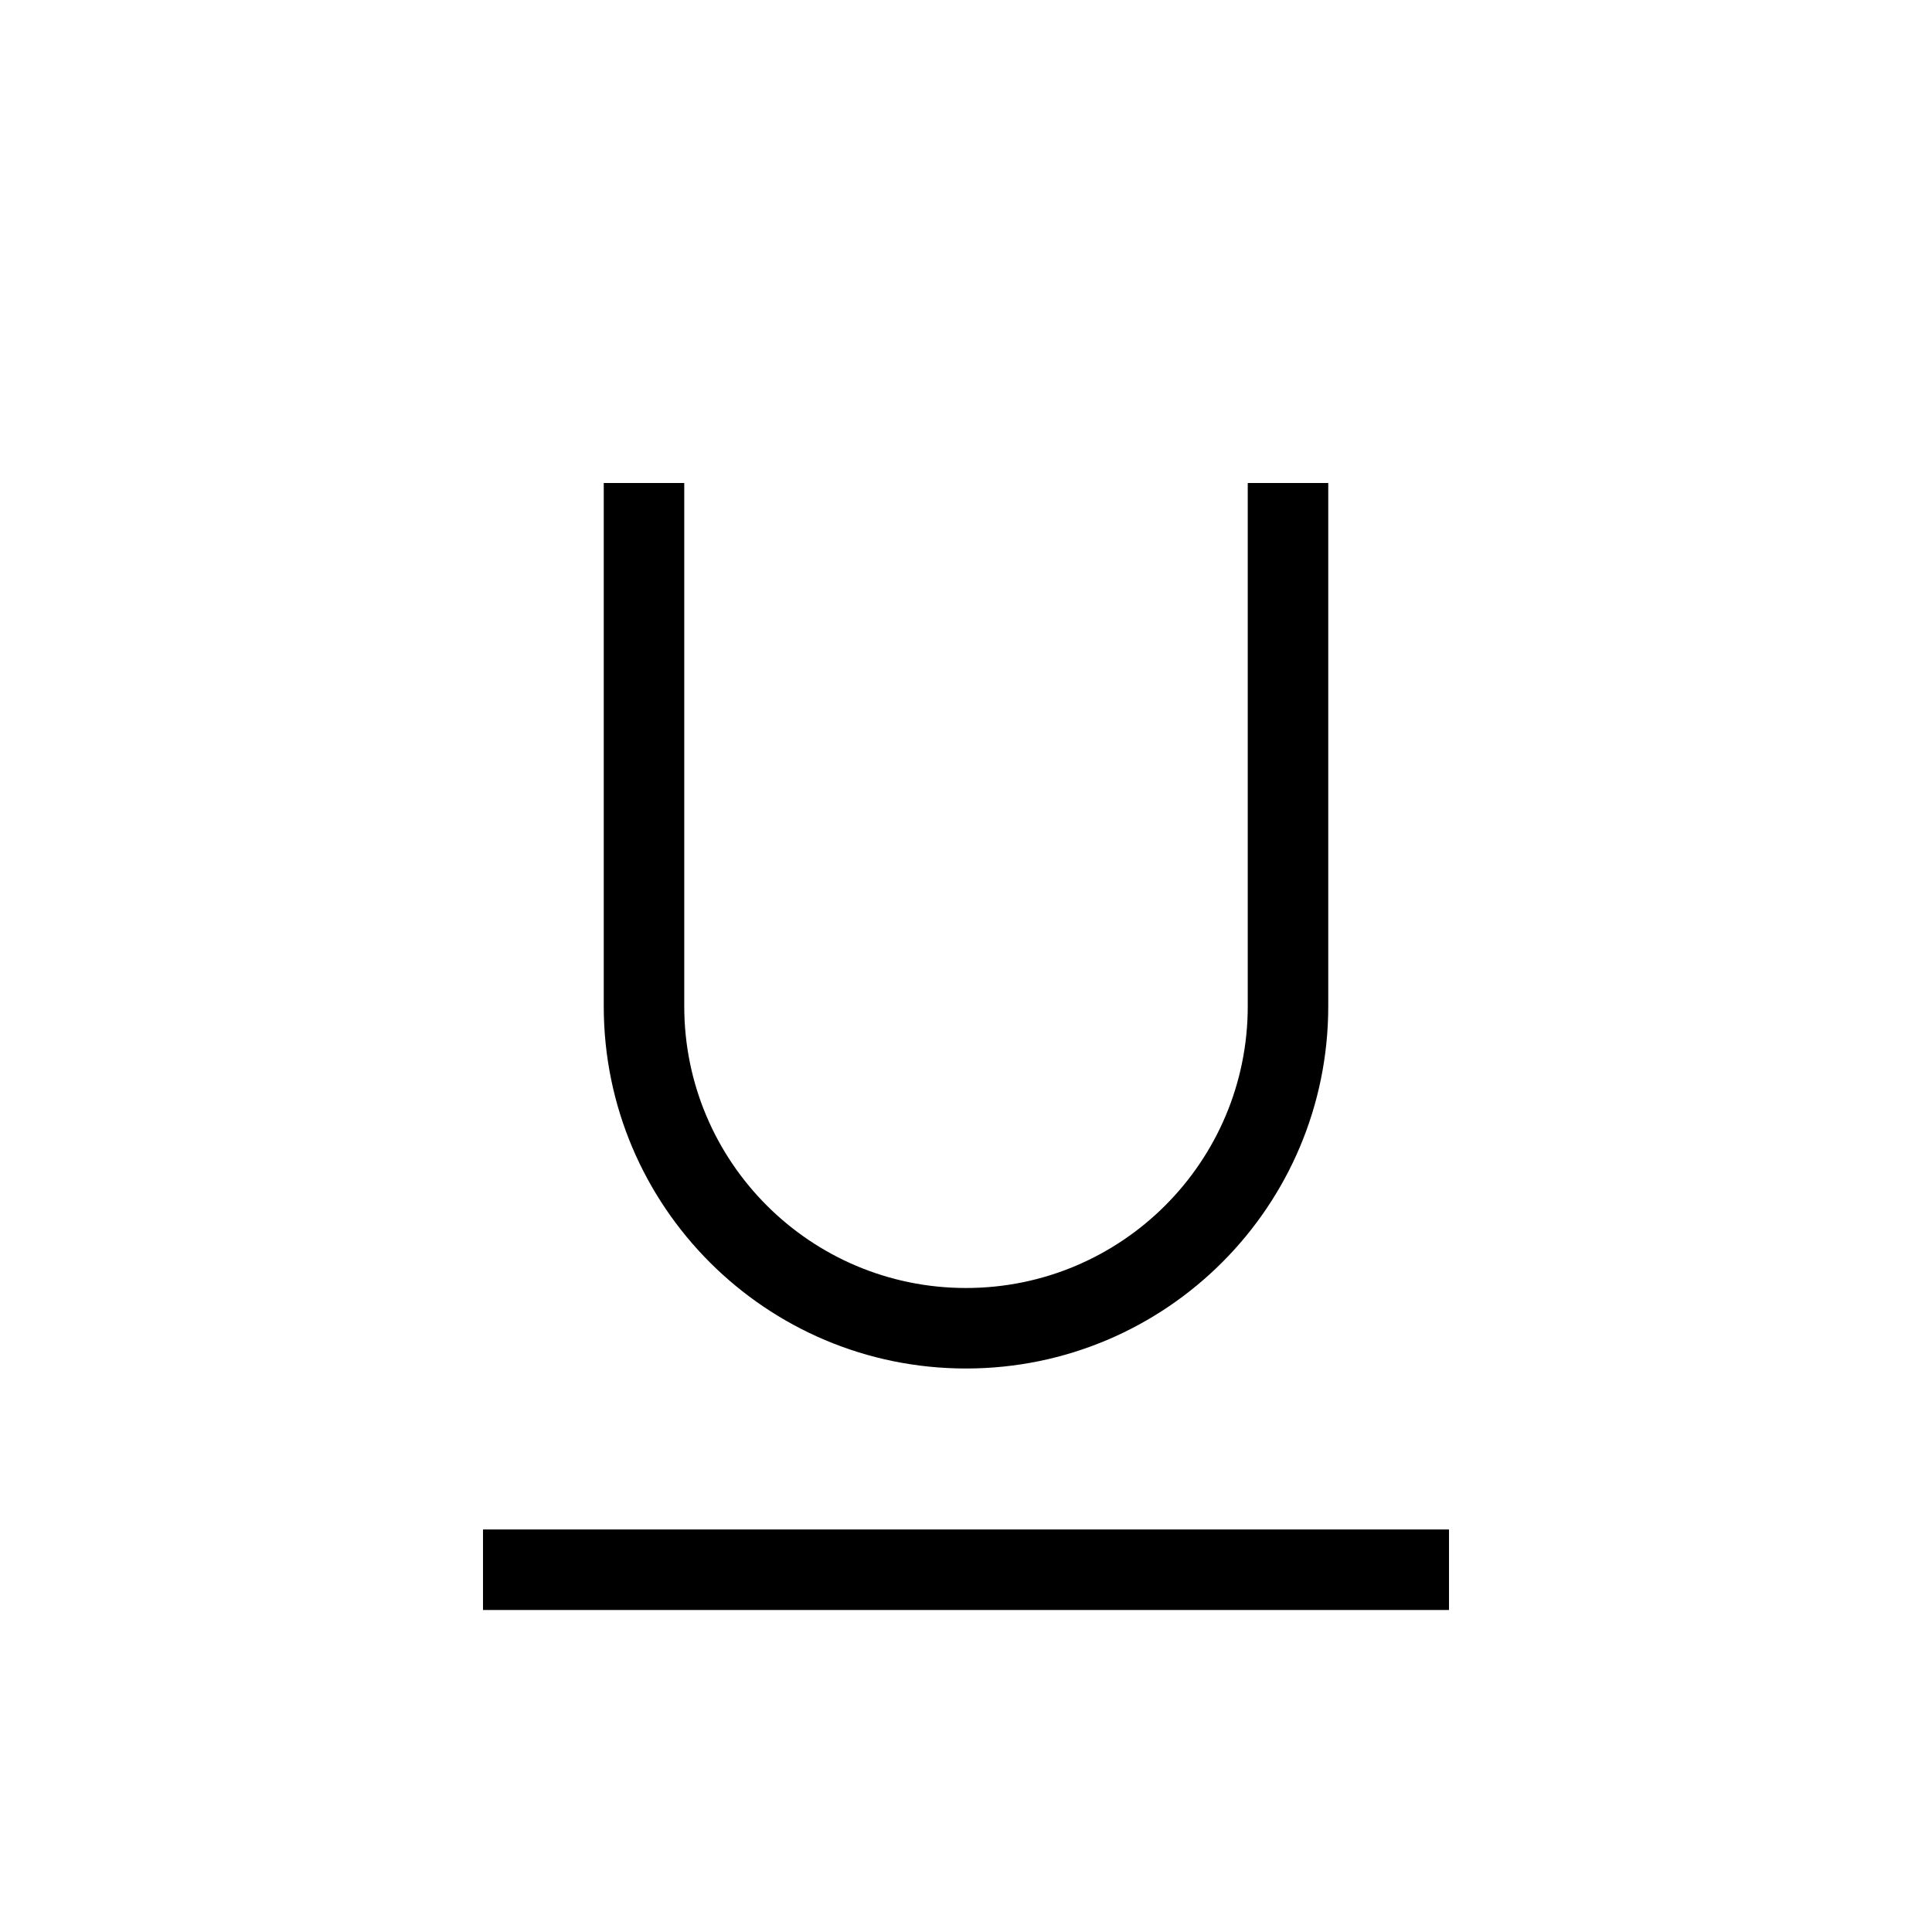 <svg width="24" viewBox="0 0 24 24" class=""><rect stroke="none" fill="none" width="24" height="24" rx="4"></rect><path d="M7.5 6h1v6.5c0 1.933 1.567 3.5 3.5 3.5s3.5-1.567 3.5-3.5V6h1v6.5c0 2.485-2.015 4.5-4.5 4.5-2.485 0-4.5-2.015-4.5-4.5V6zM6 20v-1h12v1H6z" stroke="none"></path></svg>
